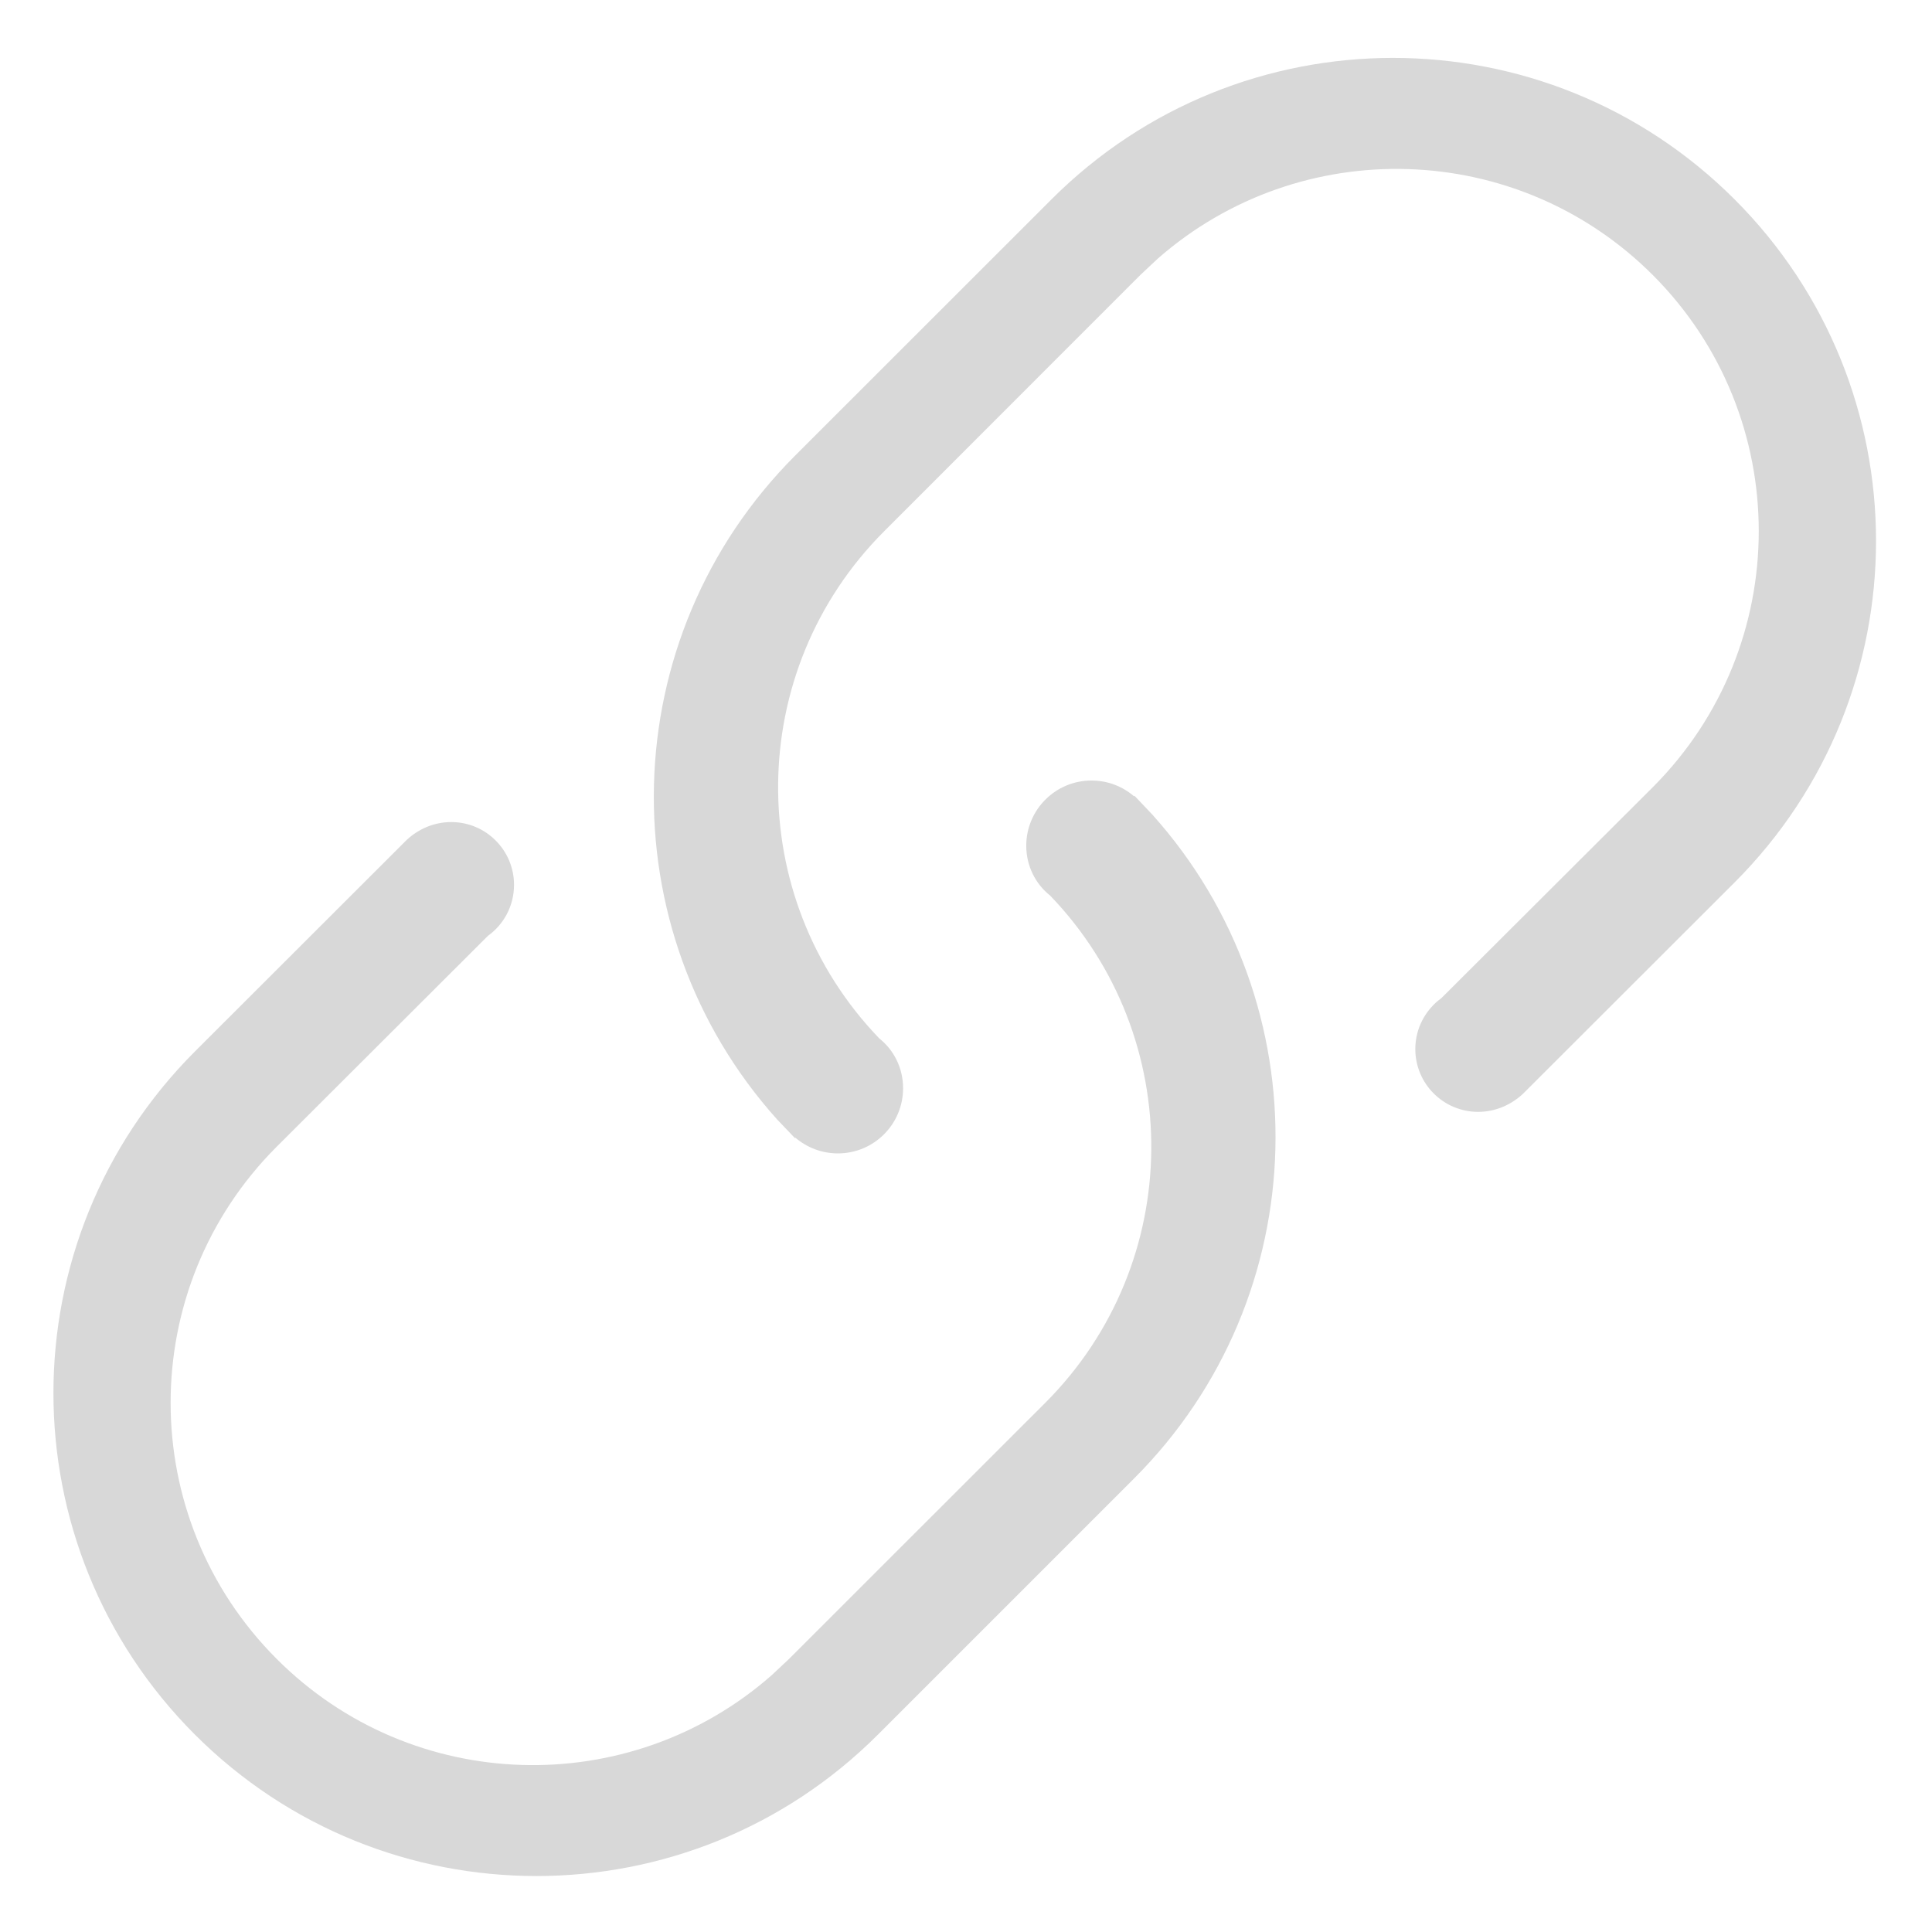 <?xml version="1.0" encoding="UTF-8"?>
<svg width="16px" height="16px" viewBox="0 0 16 16" version="1.1" xmlns="http://www.w3.org/2000/svg" xmlns:xlink="http://www.w3.org/1999/xlink">
    <!-- Generator: Sketch 58 (84663) - https://sketch.com -->
    <title>hi-link</title>
    <desc>Created with Sketch.</desc>
    <g id="Page-1" stroke="none" stroke-width="1" fill="none" fill-rule="evenodd">
        <g id="hi-link" fill="#D8D8D8">
            <path d="M1.614,14.365 C0.052,12.803 0.052,10.271 1.614,8.708 L3.367,6.957 C3.464,6.866 3.594,6.808 3.737,6.808 C4.024,6.808 4.257,7.041 4.257,7.328 C4.257,7.502 4.172,7.656 4.041,7.75 L2.292,9.496 C1.12,10.668 1.12,12.567 2.292,13.739 C3.416,14.864 5.212,14.909 6.39,13.874 L6.534,13.739 L8.656,11.618 C9.814,10.46 9.827,8.591 8.696,7.416 C8.575,7.32 8.499,7.171 8.499,7.004 C8.499,6.706 8.741,6.464 9.039,6.464 C9.174,6.464 9.297,6.513 9.391,6.594 L9.396,6.591 L9.543,6.746 C10.952,8.317 10.902,10.734 9.392,12.244 L7.271,14.365 C5.709,15.927 3.176,15.927 1.614,14.365 Z" id="Path"></path>
            <path d="M14.365,1.651 C15.927,3.213 15.927,5.746 14.365,7.308 L12.612,9.059 C12.514,9.15 12.384,9.208 12.241,9.208 C11.954,9.208 11.721,8.975 11.721,8.688 C11.721,8.515 11.806,8.361 11.937,8.266 L13.687,6.52 C14.858,5.348 14.858,3.449 13.687,2.277 C12.562,1.153 10.766,1.108 9.588,2.142 L9.444,2.277 L7.323,4.399 C6.165,5.556 6.151,7.425 7.282,8.6 C7.403,8.696 7.479,8.845 7.479,9.012 C7.479,9.311 7.237,9.552 6.939,9.552 C6.805,9.552 6.682,9.503 6.587,9.422 L6.583,9.425 L6.435,9.27 C5.026,7.699 5.076,5.282 6.586,3.772 L8.708,1.651 C10.27,0.089 12.803,0.089 14.365,1.651 Z" id="Path"></path>
        </g>
    </g>
</svg>